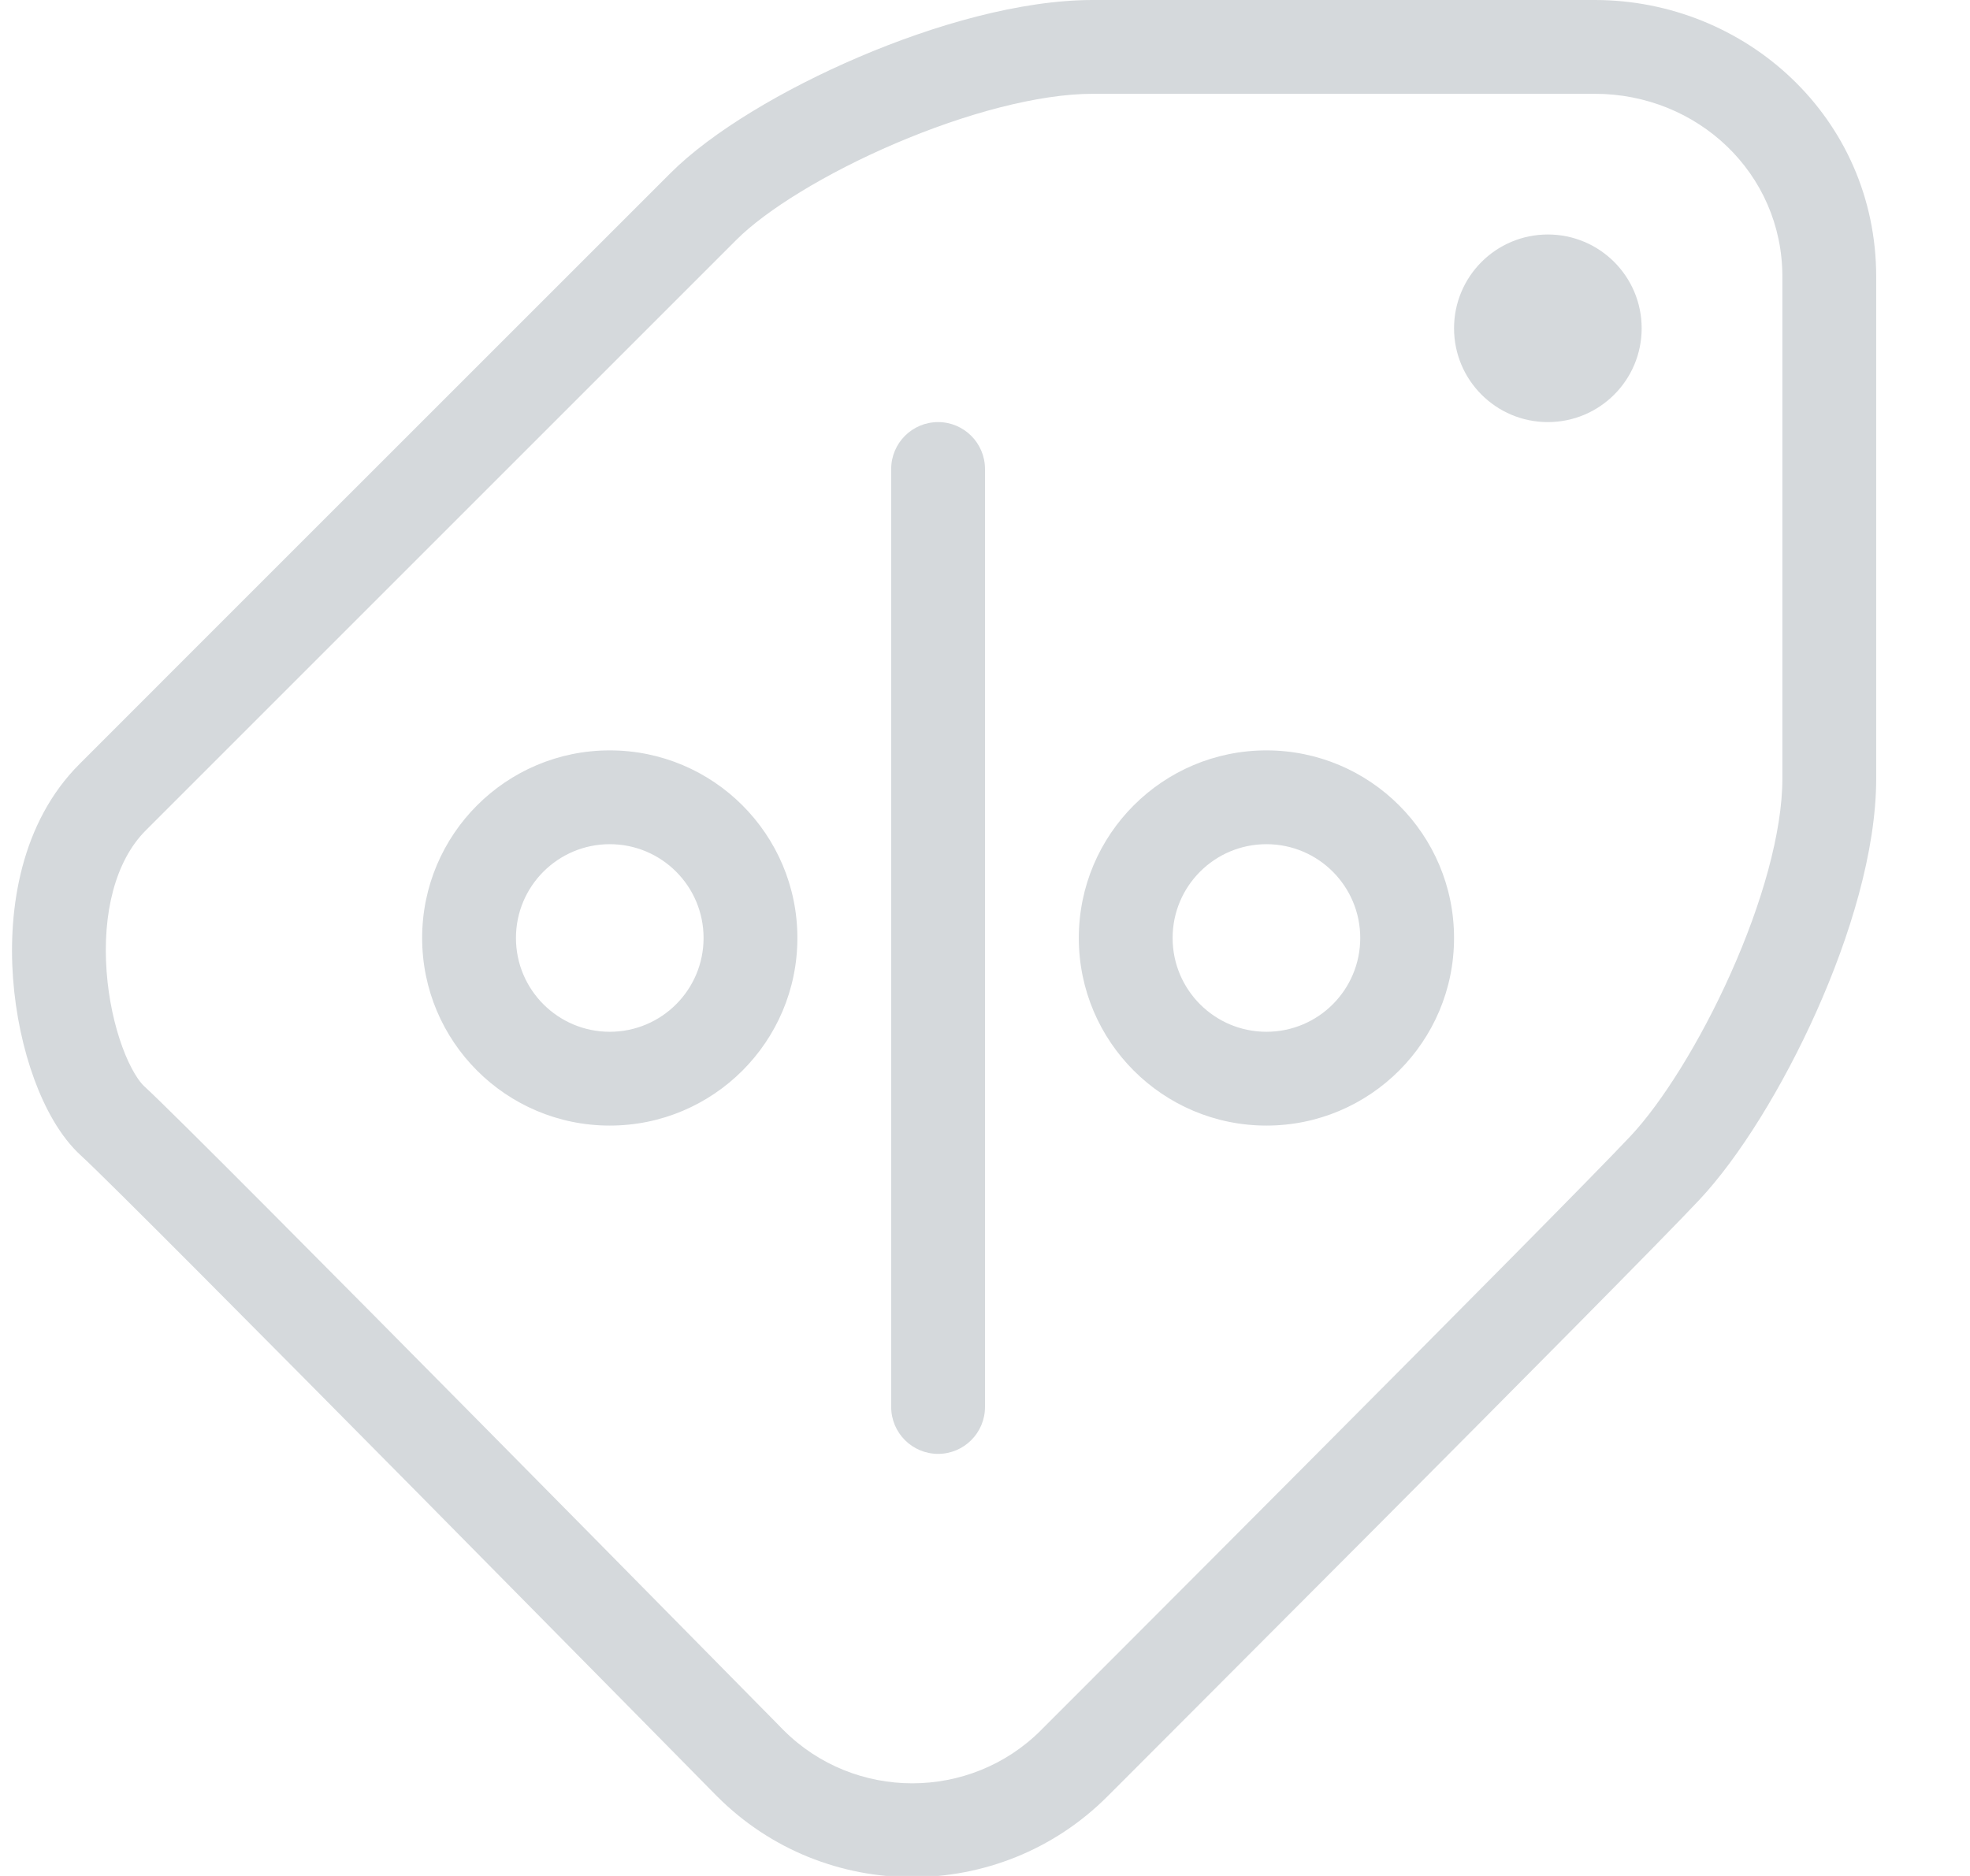 <svg width="42" height="40" viewBox="0 0 42 40" fill="none" xmlns="http://www.w3.org/2000/svg">
<g clip-path="url(#clip0)">
<path fill-rule="evenodd" clip-rule="evenodd" d="M15.707 5.107C16.327 4.487 17.595 3.697 19.093 3.057C20.587 2.419 22.143 2 23.3 2H34C36.187 2 38 3.691 38 5.9V16.6C38 17.745 37.563 19.27 36.899 20.754C36.238 22.233 35.418 23.525 34.77 24.216C34.034 25.002 30.899 28.161 27.929 31.144C26.448 32.632 25.014 34.069 23.95 35.134C23.418 35.667 22.979 36.106 22.672 36.413L22.317 36.768L22.224 36.861L22.201 36.885L22.195 36.891L22.193 36.892L22.193 36.893C22.193 36.893 22.193 36.893 22.9 37.6L22.193 36.893C20.684 38.401 18.219 38.402 16.709 36.895L16.707 36.893L16.703 36.889L16.676 36.862L16.572 36.755L16.173 36.351C15.829 36.001 15.336 35.501 14.741 34.898C13.552 33.691 11.955 32.072 10.323 30.422C7.078 27.14 3.648 23.684 3.073 23.16C2.97 23.066 2.783 22.801 2.608 22.323C2.442 21.869 2.316 21.307 2.273 20.714C2.182 19.486 2.452 18.362 3.107 17.707L2.774 17.374C3.107 17.707 3.107 17.707 3.107 17.707L3.107 17.707L3.109 17.705L3.115 17.699L3.139 17.675L3.232 17.582L3.587 17.227L4.865 15.949L8.844 11.97C11.807 9.007 14.957 5.857 15.707 5.107ZM23.607 38.307L22.9 37.6C23.607 38.307 23.607 38.307 23.607 38.307L23.607 38.307L23.609 38.305L23.615 38.299L23.639 38.275L23.732 38.182L24.087 37.827C24.393 37.52 24.833 37.08 25.365 36.547C26.429 35.481 27.864 34.044 29.346 32.556C32.3 29.589 35.466 26.398 36.229 25.584C37.082 24.675 38.011 23.167 38.725 21.571C39.436 19.98 40 18.155 40 16.6V5.9C40 2.509 37.212 0 34 0H23.3C21.756 0 19.913 0.531 18.307 1.218C16.705 1.903 15.172 2.813 14.293 3.693C13.543 4.443 10.393 7.593 7.43 10.555L3.45 14.535L2.173 15.813L1.818 16.168L1.725 16.261L1.701 16.285L1.695 16.291L1.693 16.292L1.693 16.293C1.693 16.293 1.693 16.293 2.4 17L1.693 16.293L1.693 16.293C0.448 17.538 0.168 19.363 0.278 20.861C0.335 21.63 0.497 22.375 0.73 23.011C0.955 23.624 1.281 24.234 1.727 24.64C2.25 25.116 5.62 28.51 8.901 31.828C10.531 33.478 12.128 35.096 13.317 36.302C13.912 36.905 14.404 37.405 14.748 37.754L15.146 38.159L15.251 38.265L15.278 38.292L15.285 38.299L15.287 38.301L15.287 38.301C15.287 38.301 15.287 38.301 15.946 37.653L15.287 38.301L15.293 38.307C17.583 40.598 21.316 40.598 23.607 38.307ZM21 10C21 9.448 20.552 9 20 9C19.448 9 19 9.448 19 10V30C19 30.552 19.448 31 20 31C20.552 31 21 30.552 21 30V10ZM11 20C11 18.895 11.896 18 13 18C14.105 18 15 18.895 15 20C15 21.105 14.105 22 13 22C11.896 22 11 21.105 11 20ZM13 16C10.791 16 9 17.791 9 20C9 22.209 10.791 24 13 24C15.209 24 17 22.209 17 20C17 17.791 15.209 16 13 16ZM25 20C25 18.895 25.895 18 27 18C28.105 18 29 18.895 29 20C29 21.105 28.105 22 27 22C25.895 22 25 21.105 25 20ZM27 16C24.791 16 23 17.791 23 20C23 22.209 24.791 24 27 24C29.209 24 31 22.209 31 20C31 17.791 29.209 16 27 16ZM35 7C35 8.105 34.105 9 33 9C31.895 9 31 8.105 31 7C31 5.895 31.895 5 33 5C34.105 5 35 5.895 35 7Z" fill="#D5D9DC"/>
</g>
<defs>
<clipPath id="clip0">
<rect width="41.256" height="40" fill="white"/>
</clipPath>
</defs>
</svg>